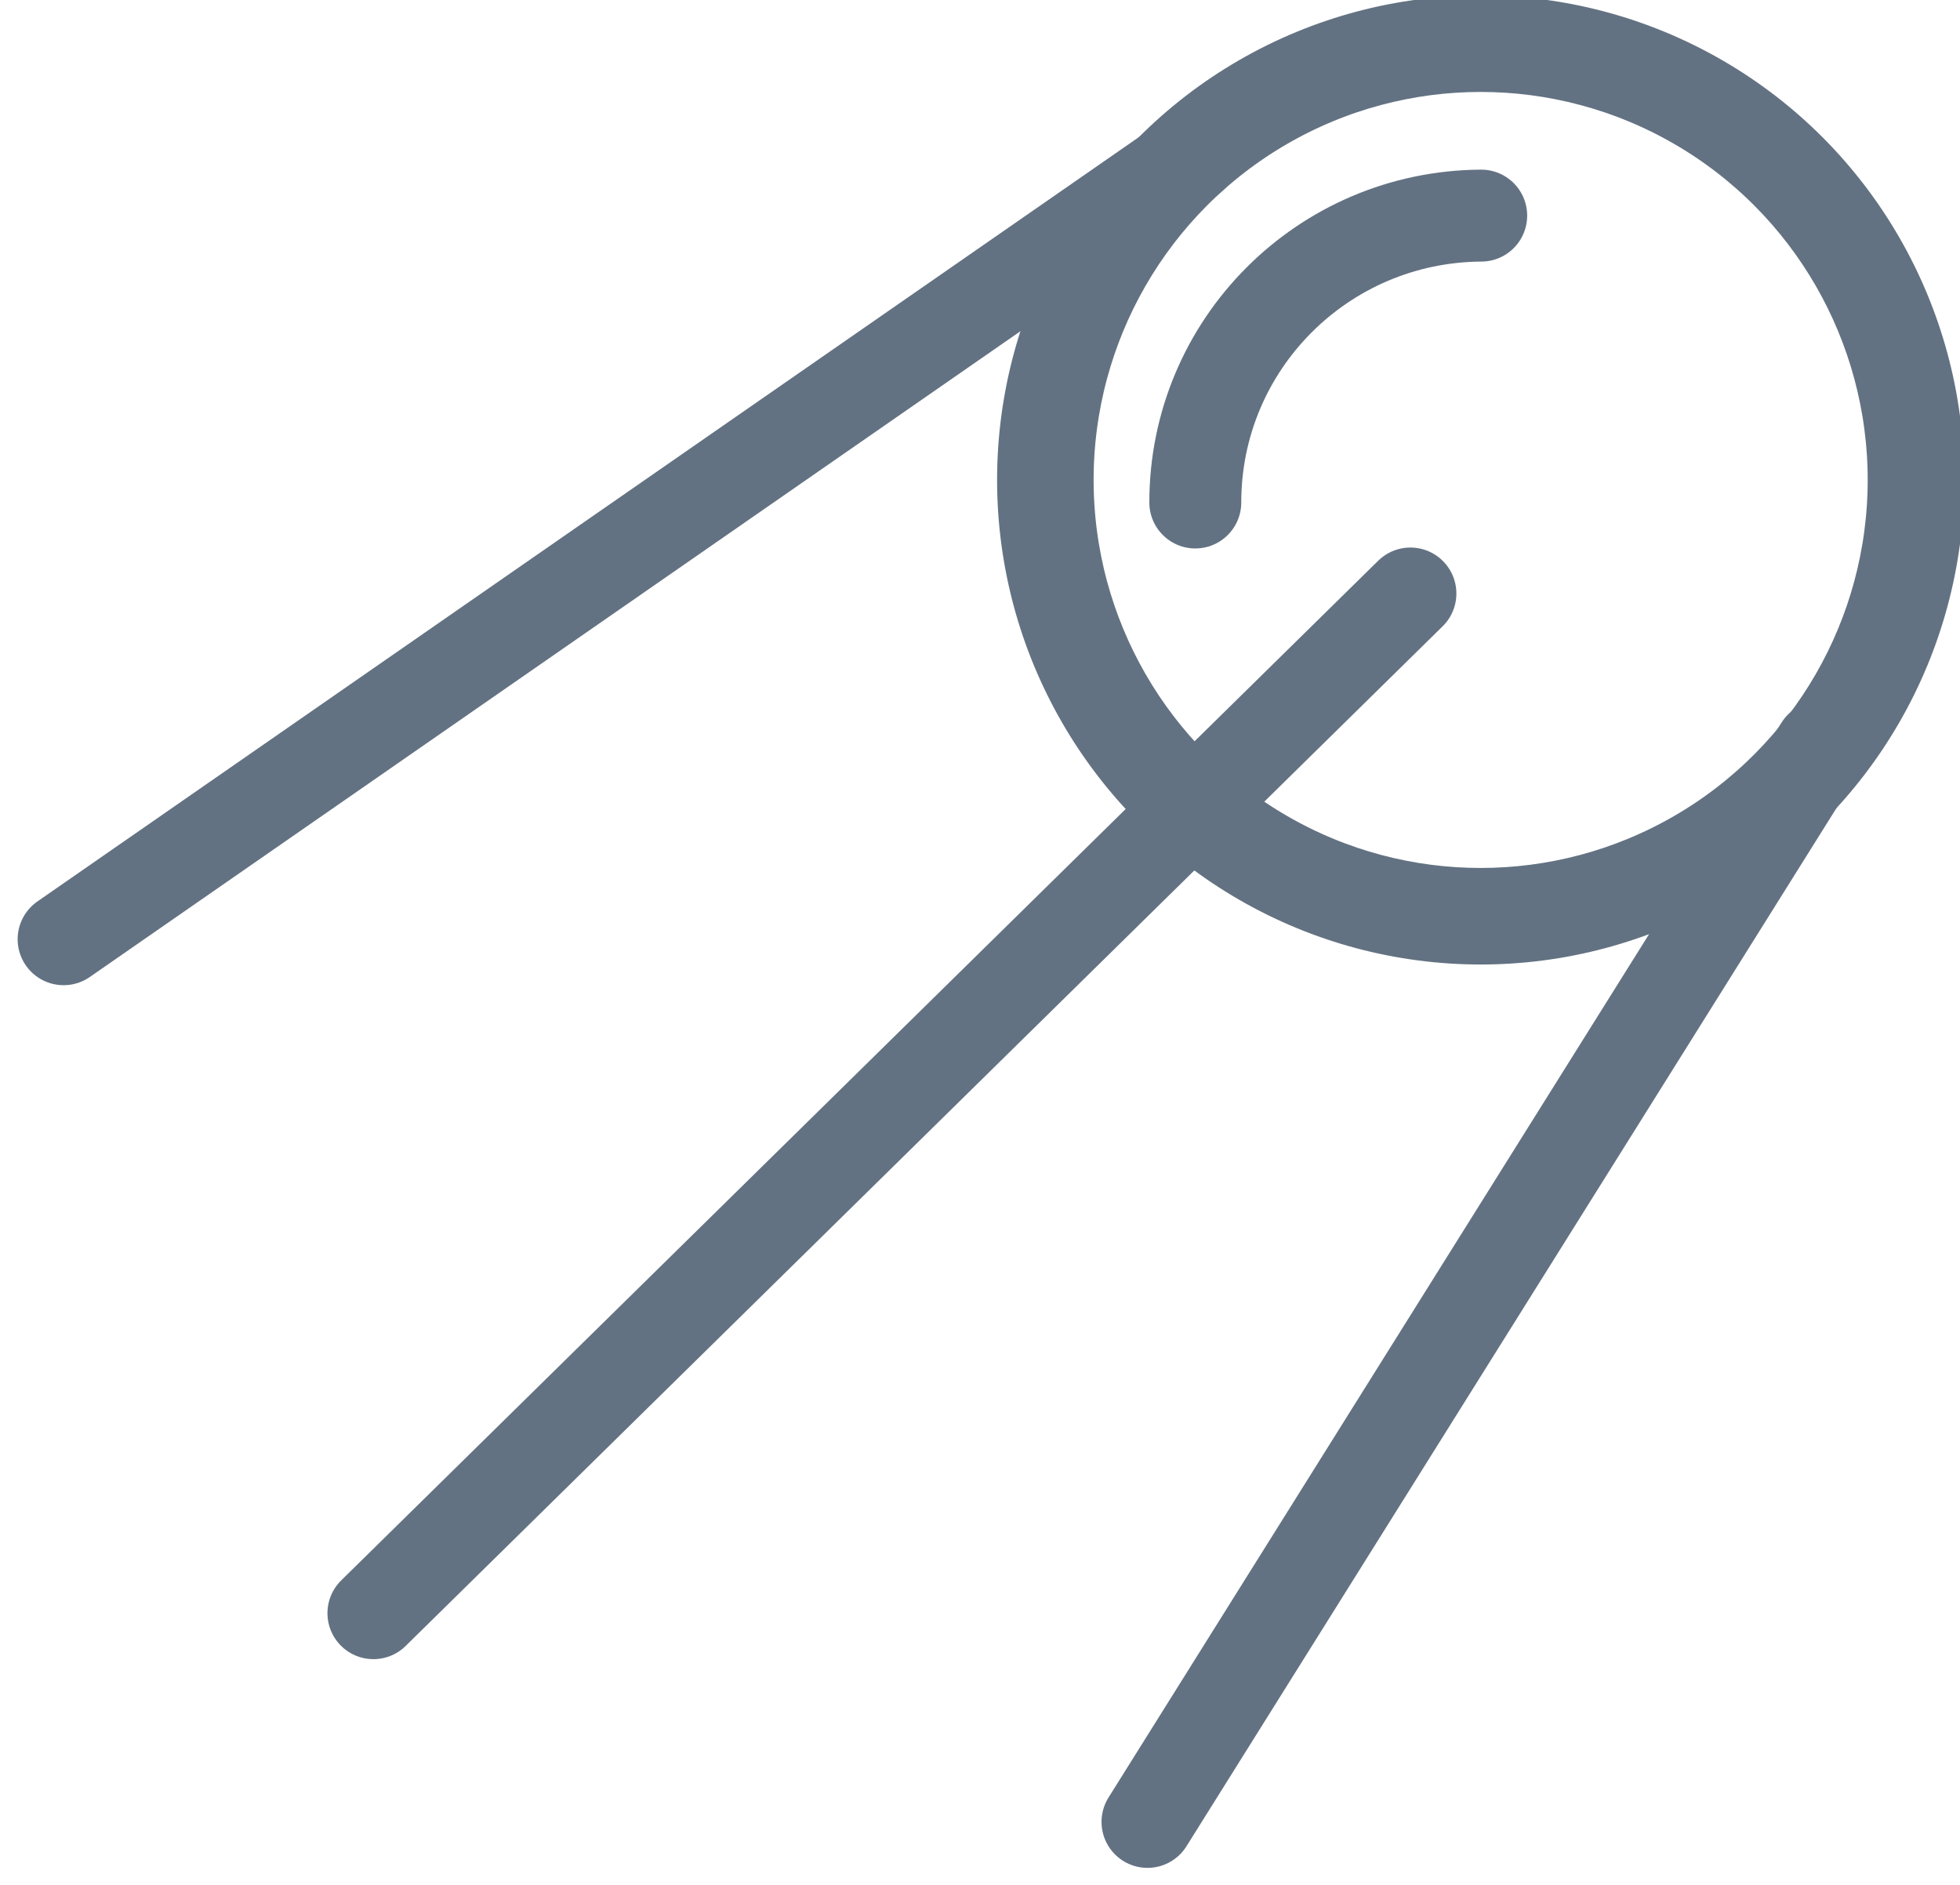 <svg version="1.1" id="Слой_1" xmlns="http://www.w3.org/2000/svg" x="0" y="0" viewBox="0 0 213.2 205" style="enable-background:new 0 0 213.2 205" xml:space="preserve"><style>.st2{fill:none;stroke:#637282;stroke-width:10;stroke-linecap:round}</style><g id="swapzone" transform="translate(-1727.781 -4024.85)"><g id="Эллипс_1" transform="translate(1836.74 4024.85)"><ellipse cx="52.1" cy="52.2" rx="52.1" ry="52.2" style="fill:none;stroke:#637282;stroke-miterlimit:10"/><ellipse cx="52.1" cy="52.2" rx="47.1" ry="47.2" style="fill:none;stroke:#637282;stroke-width:10"/></g><path id="Эллипс_1_копия" class="st2" d="M1857.8 4079.5c0-17.2 13.9-31.1 31.1-31.2"/><path id="Фигура_4" class="st2" d="m1925.8 4106.1-73.2 116.9"/><path id="Фигура_5" class="st2" d="m1857.5 4041.8-122.8 85.2"/><path id="Фигура_6" class="st2" d="m1881.2 4089.4-112.8 110.9"/></g></svg>